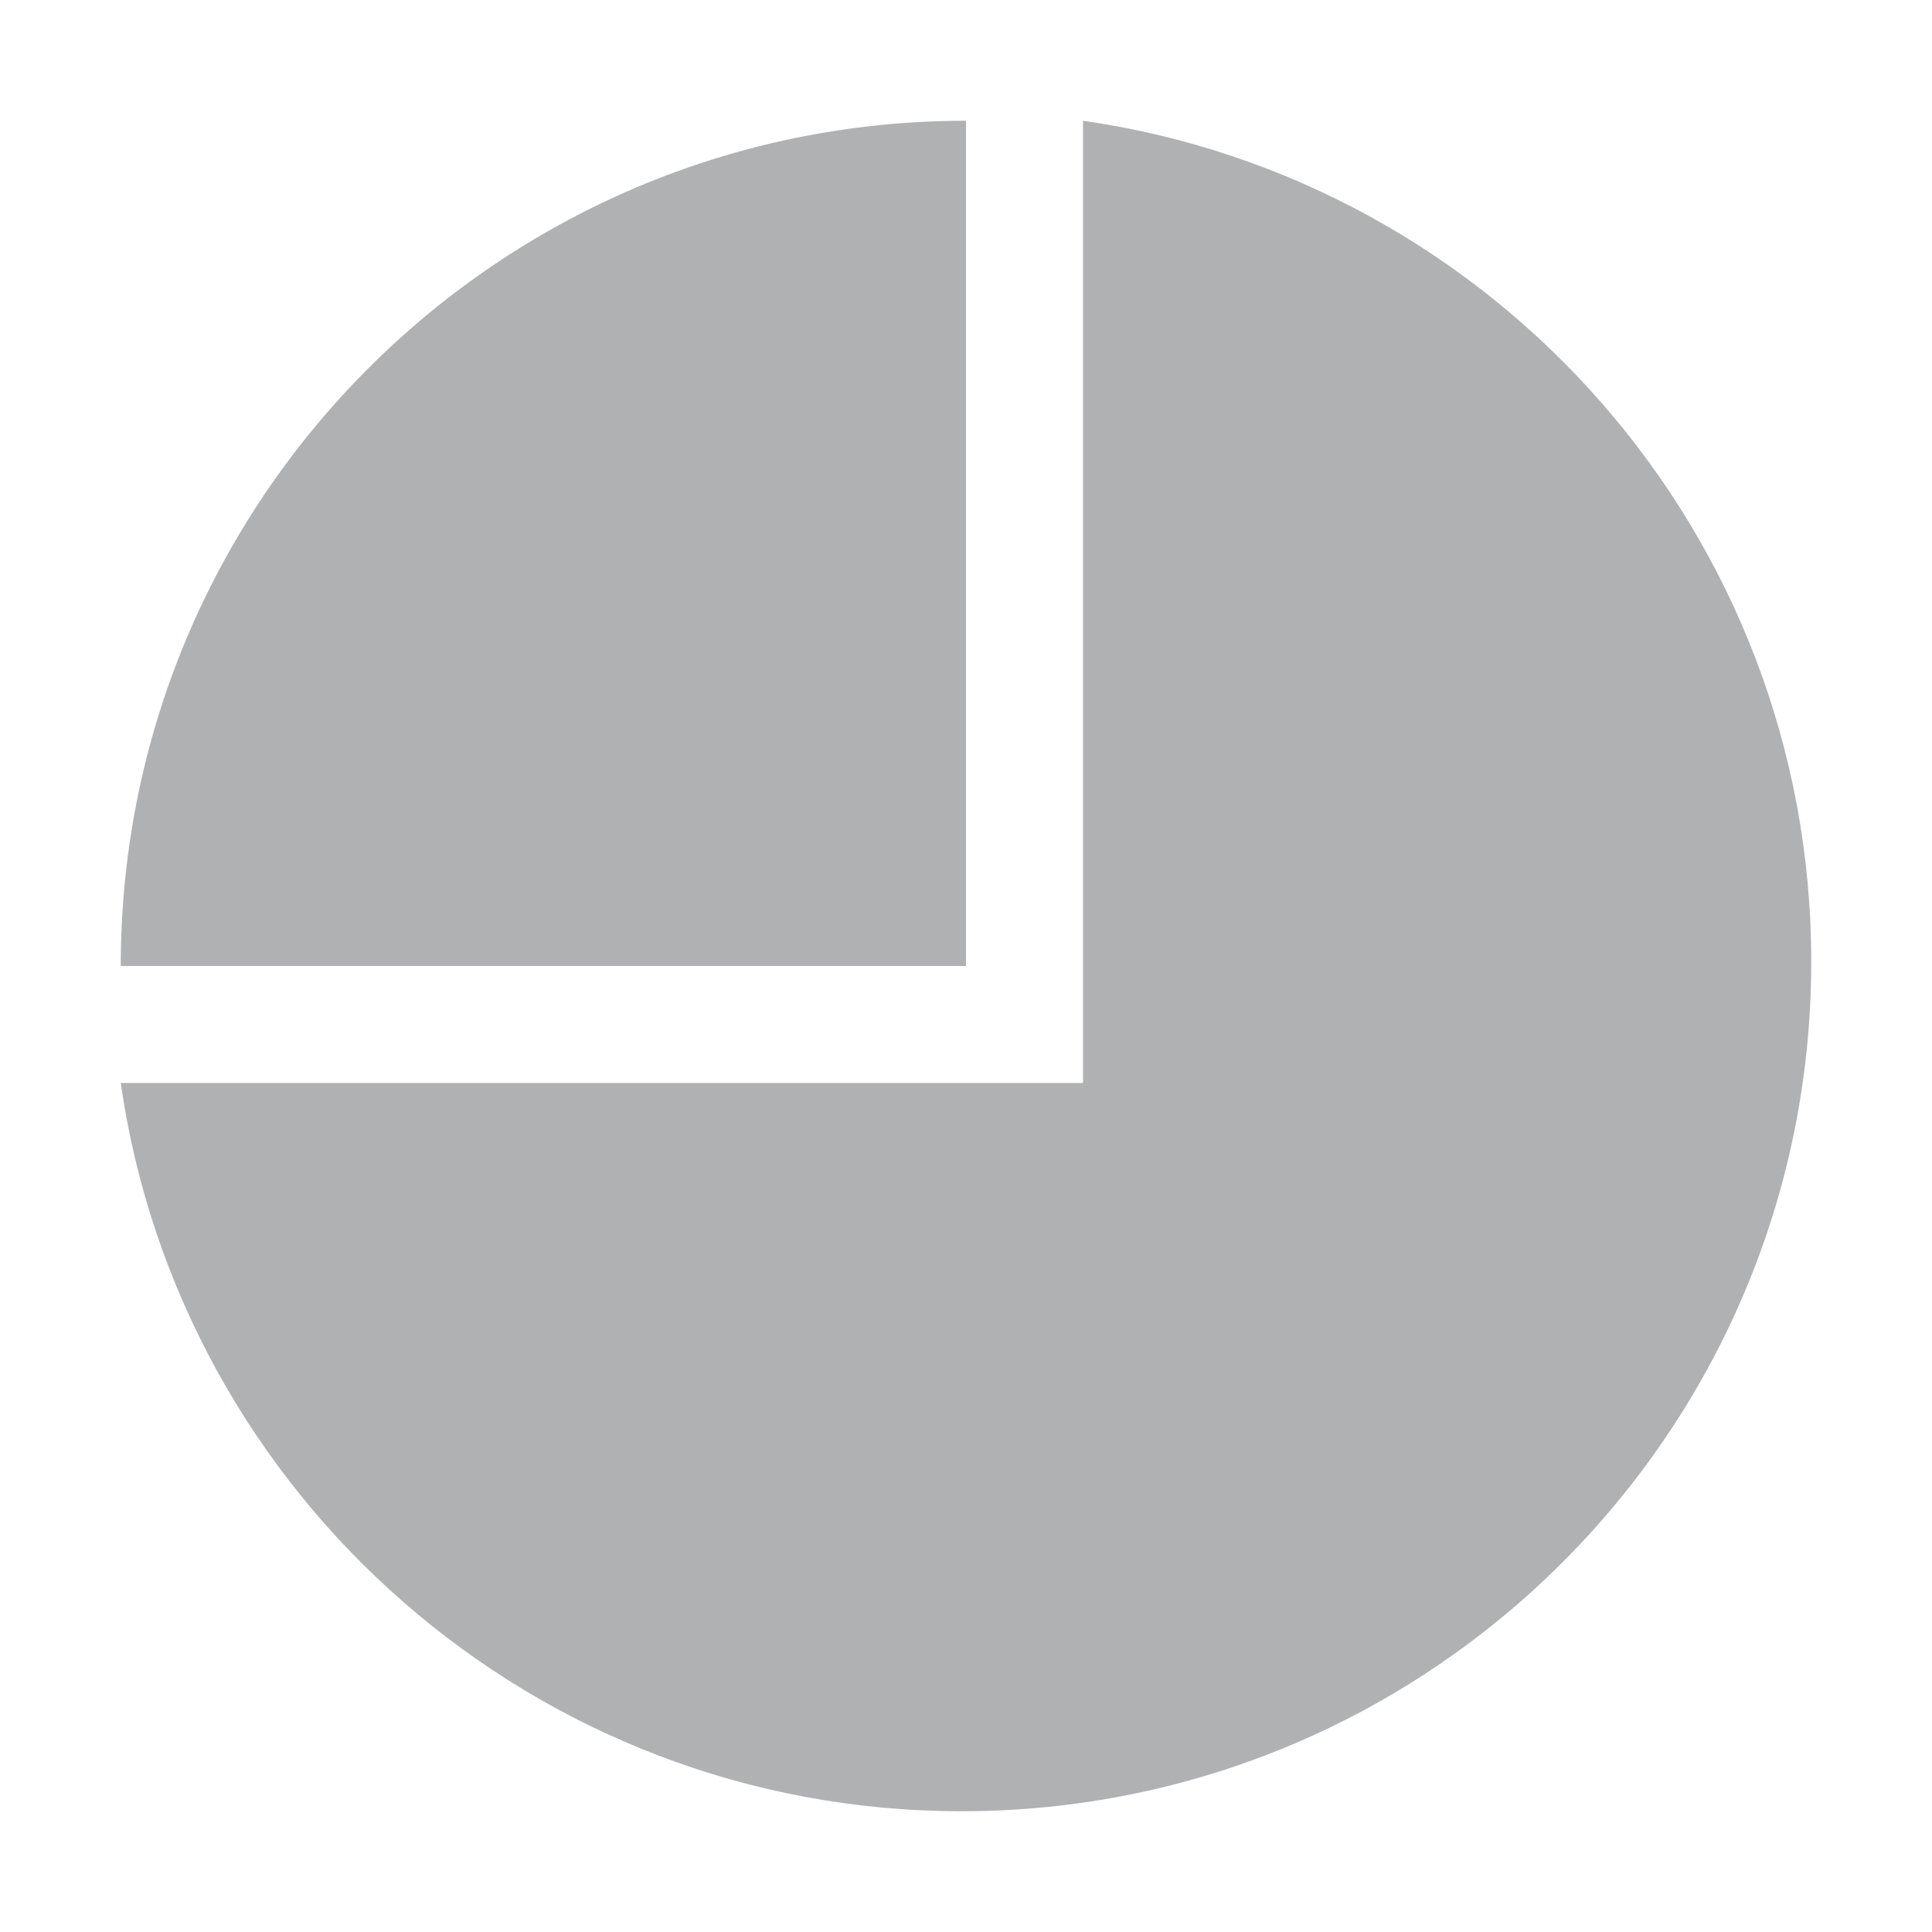 <svg width="16" height="16" viewBox="0 0 16 16" fill="none" xmlns="http://www.w3.org/2000/svg">
<path fill-rule="evenodd" clip-rule="evenodd" d="M1 8.969H8.969V1C12.379 1.488 15 4.42 15 7.964C15 11.85 11.85 15 7.964 15C4.42 15 1.488 12.379 1 8.969Z" fill="#AFB1B3"/>
<path fill-rule="evenodd" clip-rule="evenodd" d="M8 1C4.134 1 1 4.134 1 8H8V1Z" fill="#AFB1B3"/>
</svg>
